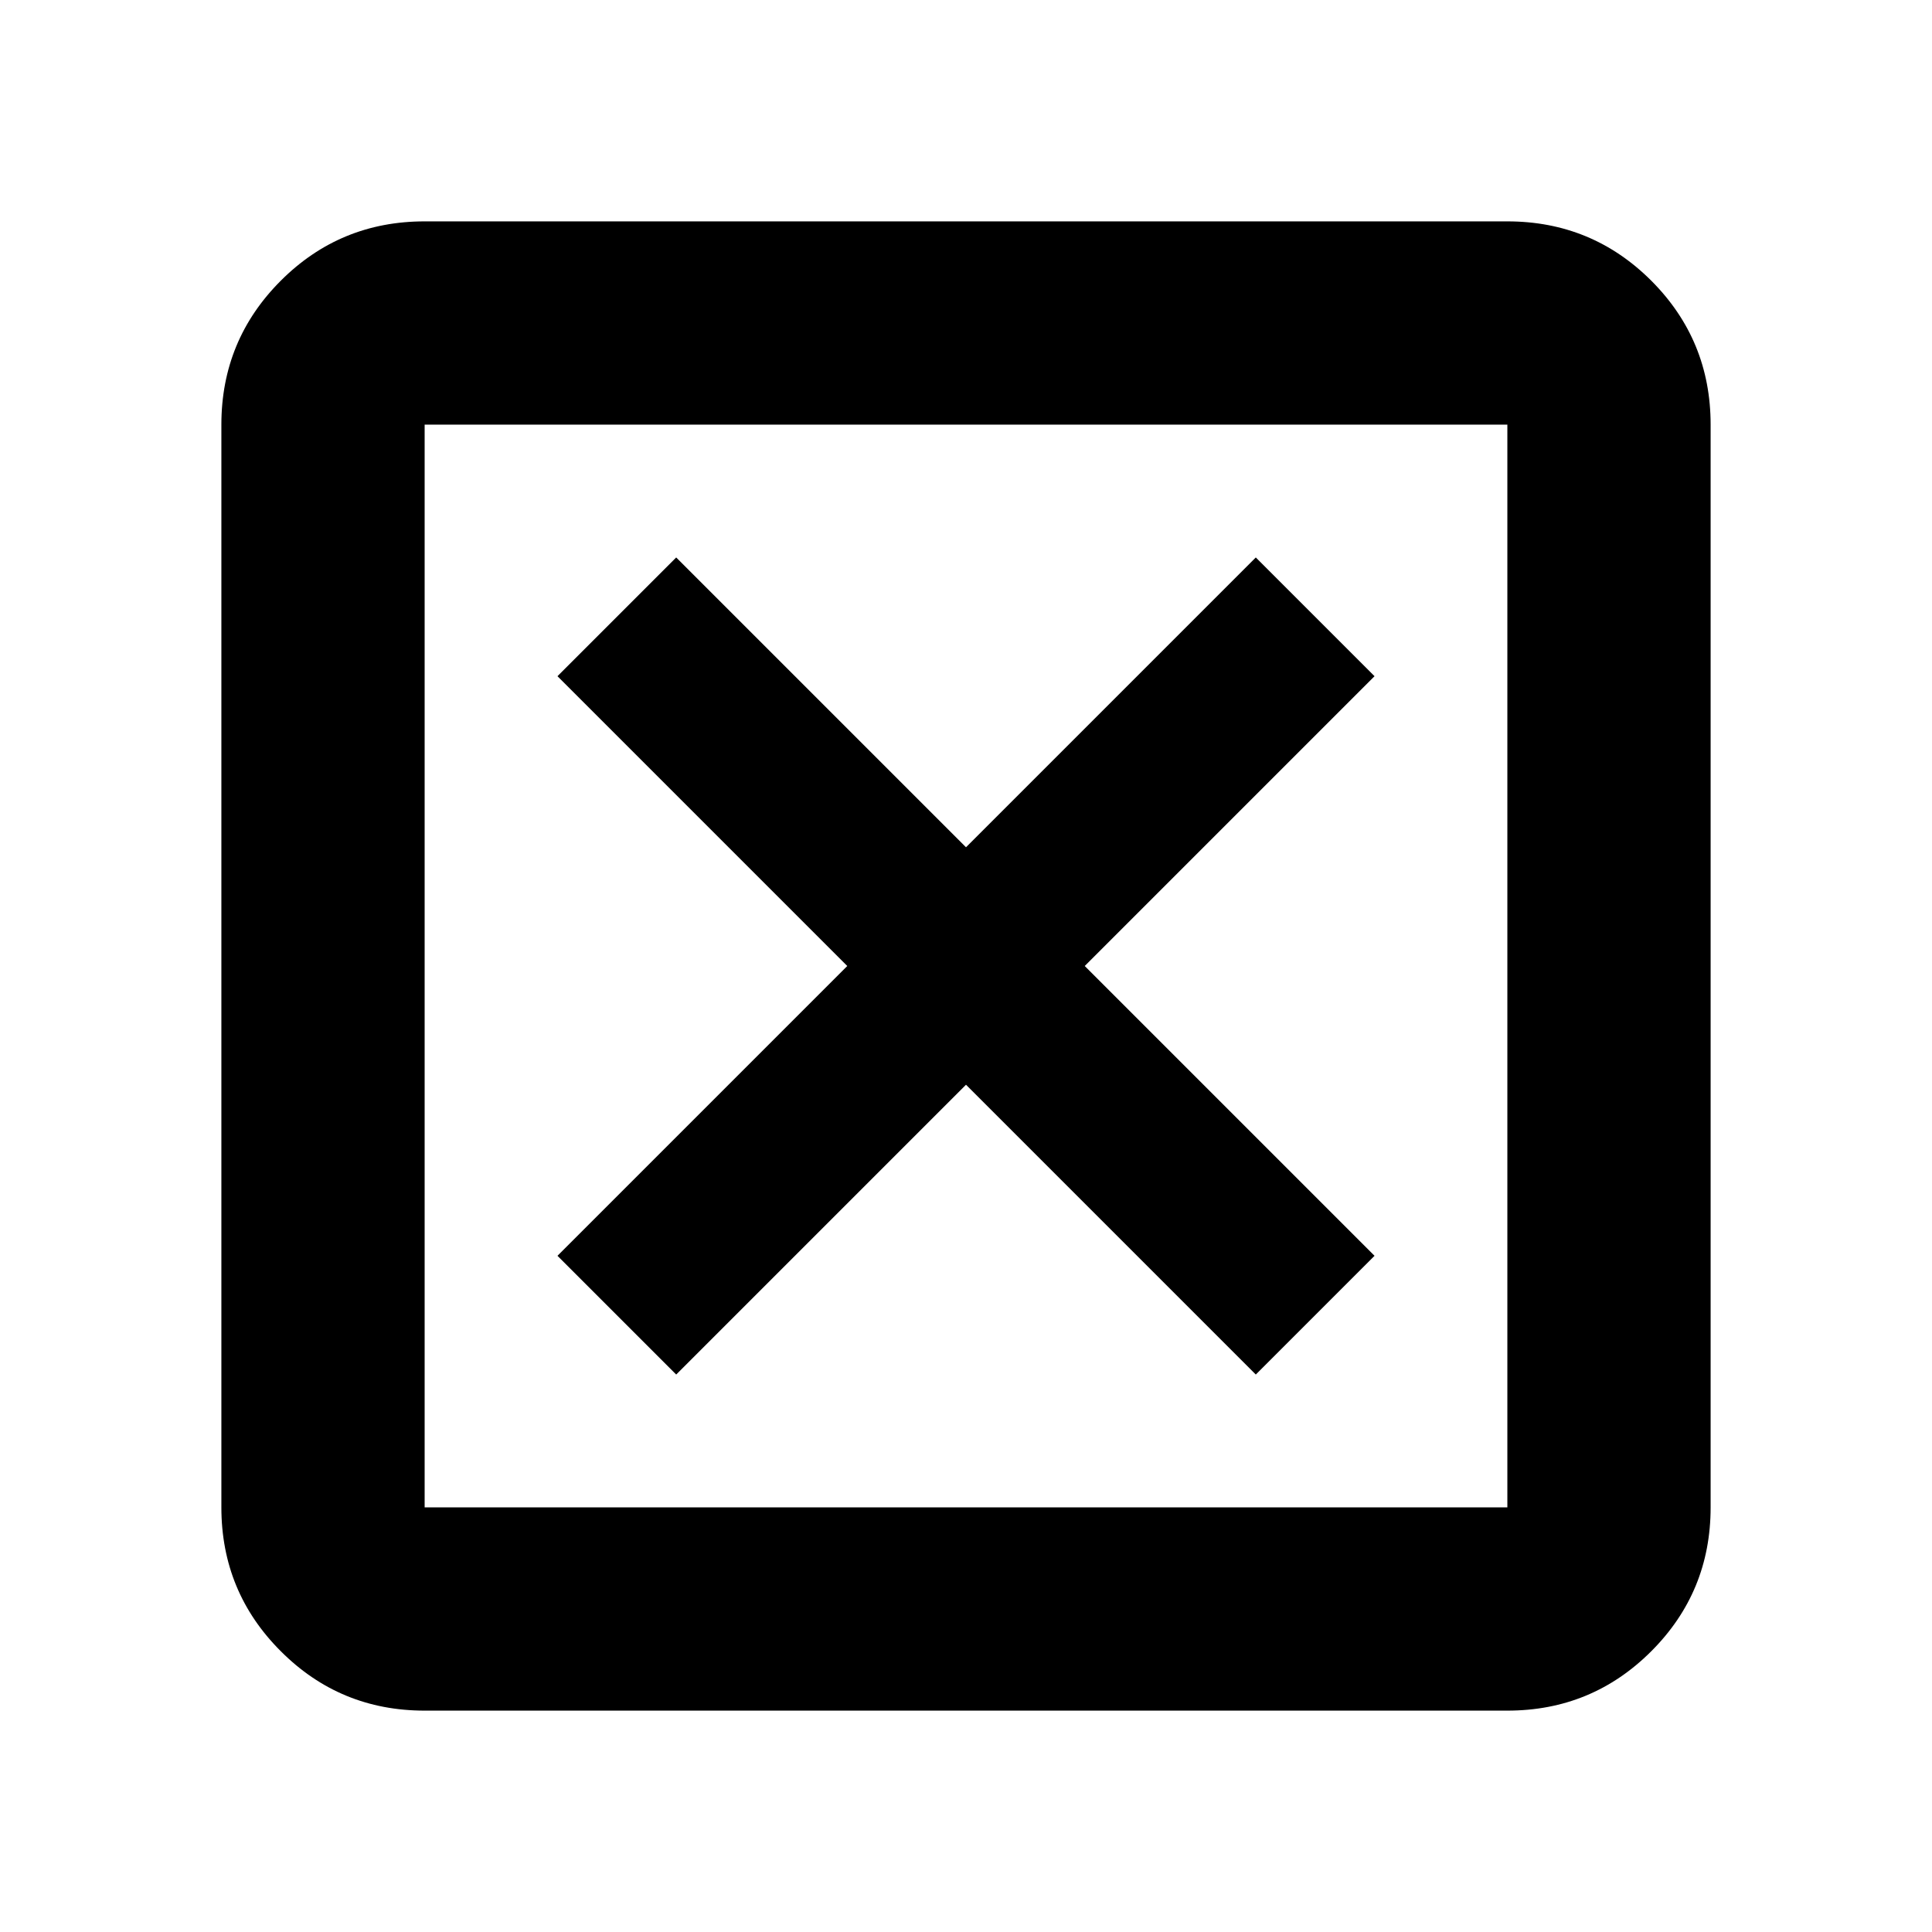 <svg xmlns="http://www.w3.org/2000/svg" height="24" width="24"><path d="M8.4 17.075 12 13.475 15.6 17.075 17.075 15.6 13.475 12 17.075 8.4 15.6 6.925 12 10.525 8.4 6.925 6.925 8.4 10.525 12 6.925 15.6ZM5.275 18.725H18.725V5.275H5.275ZM5.275 21.25Q4.225 21.25 3.488 20.512Q2.75 19.775 2.75 18.725V5.275Q2.75 4.225 3.488 3.487Q4.225 2.75 5.275 2.75H18.725Q19.775 2.75 20.513 3.487Q21.25 4.225 21.25 5.275V18.725Q21.25 19.775 20.513 20.512Q19.775 21.25 18.725 21.25ZM5.275 18.725V5.275V18.725Z"/></svg>